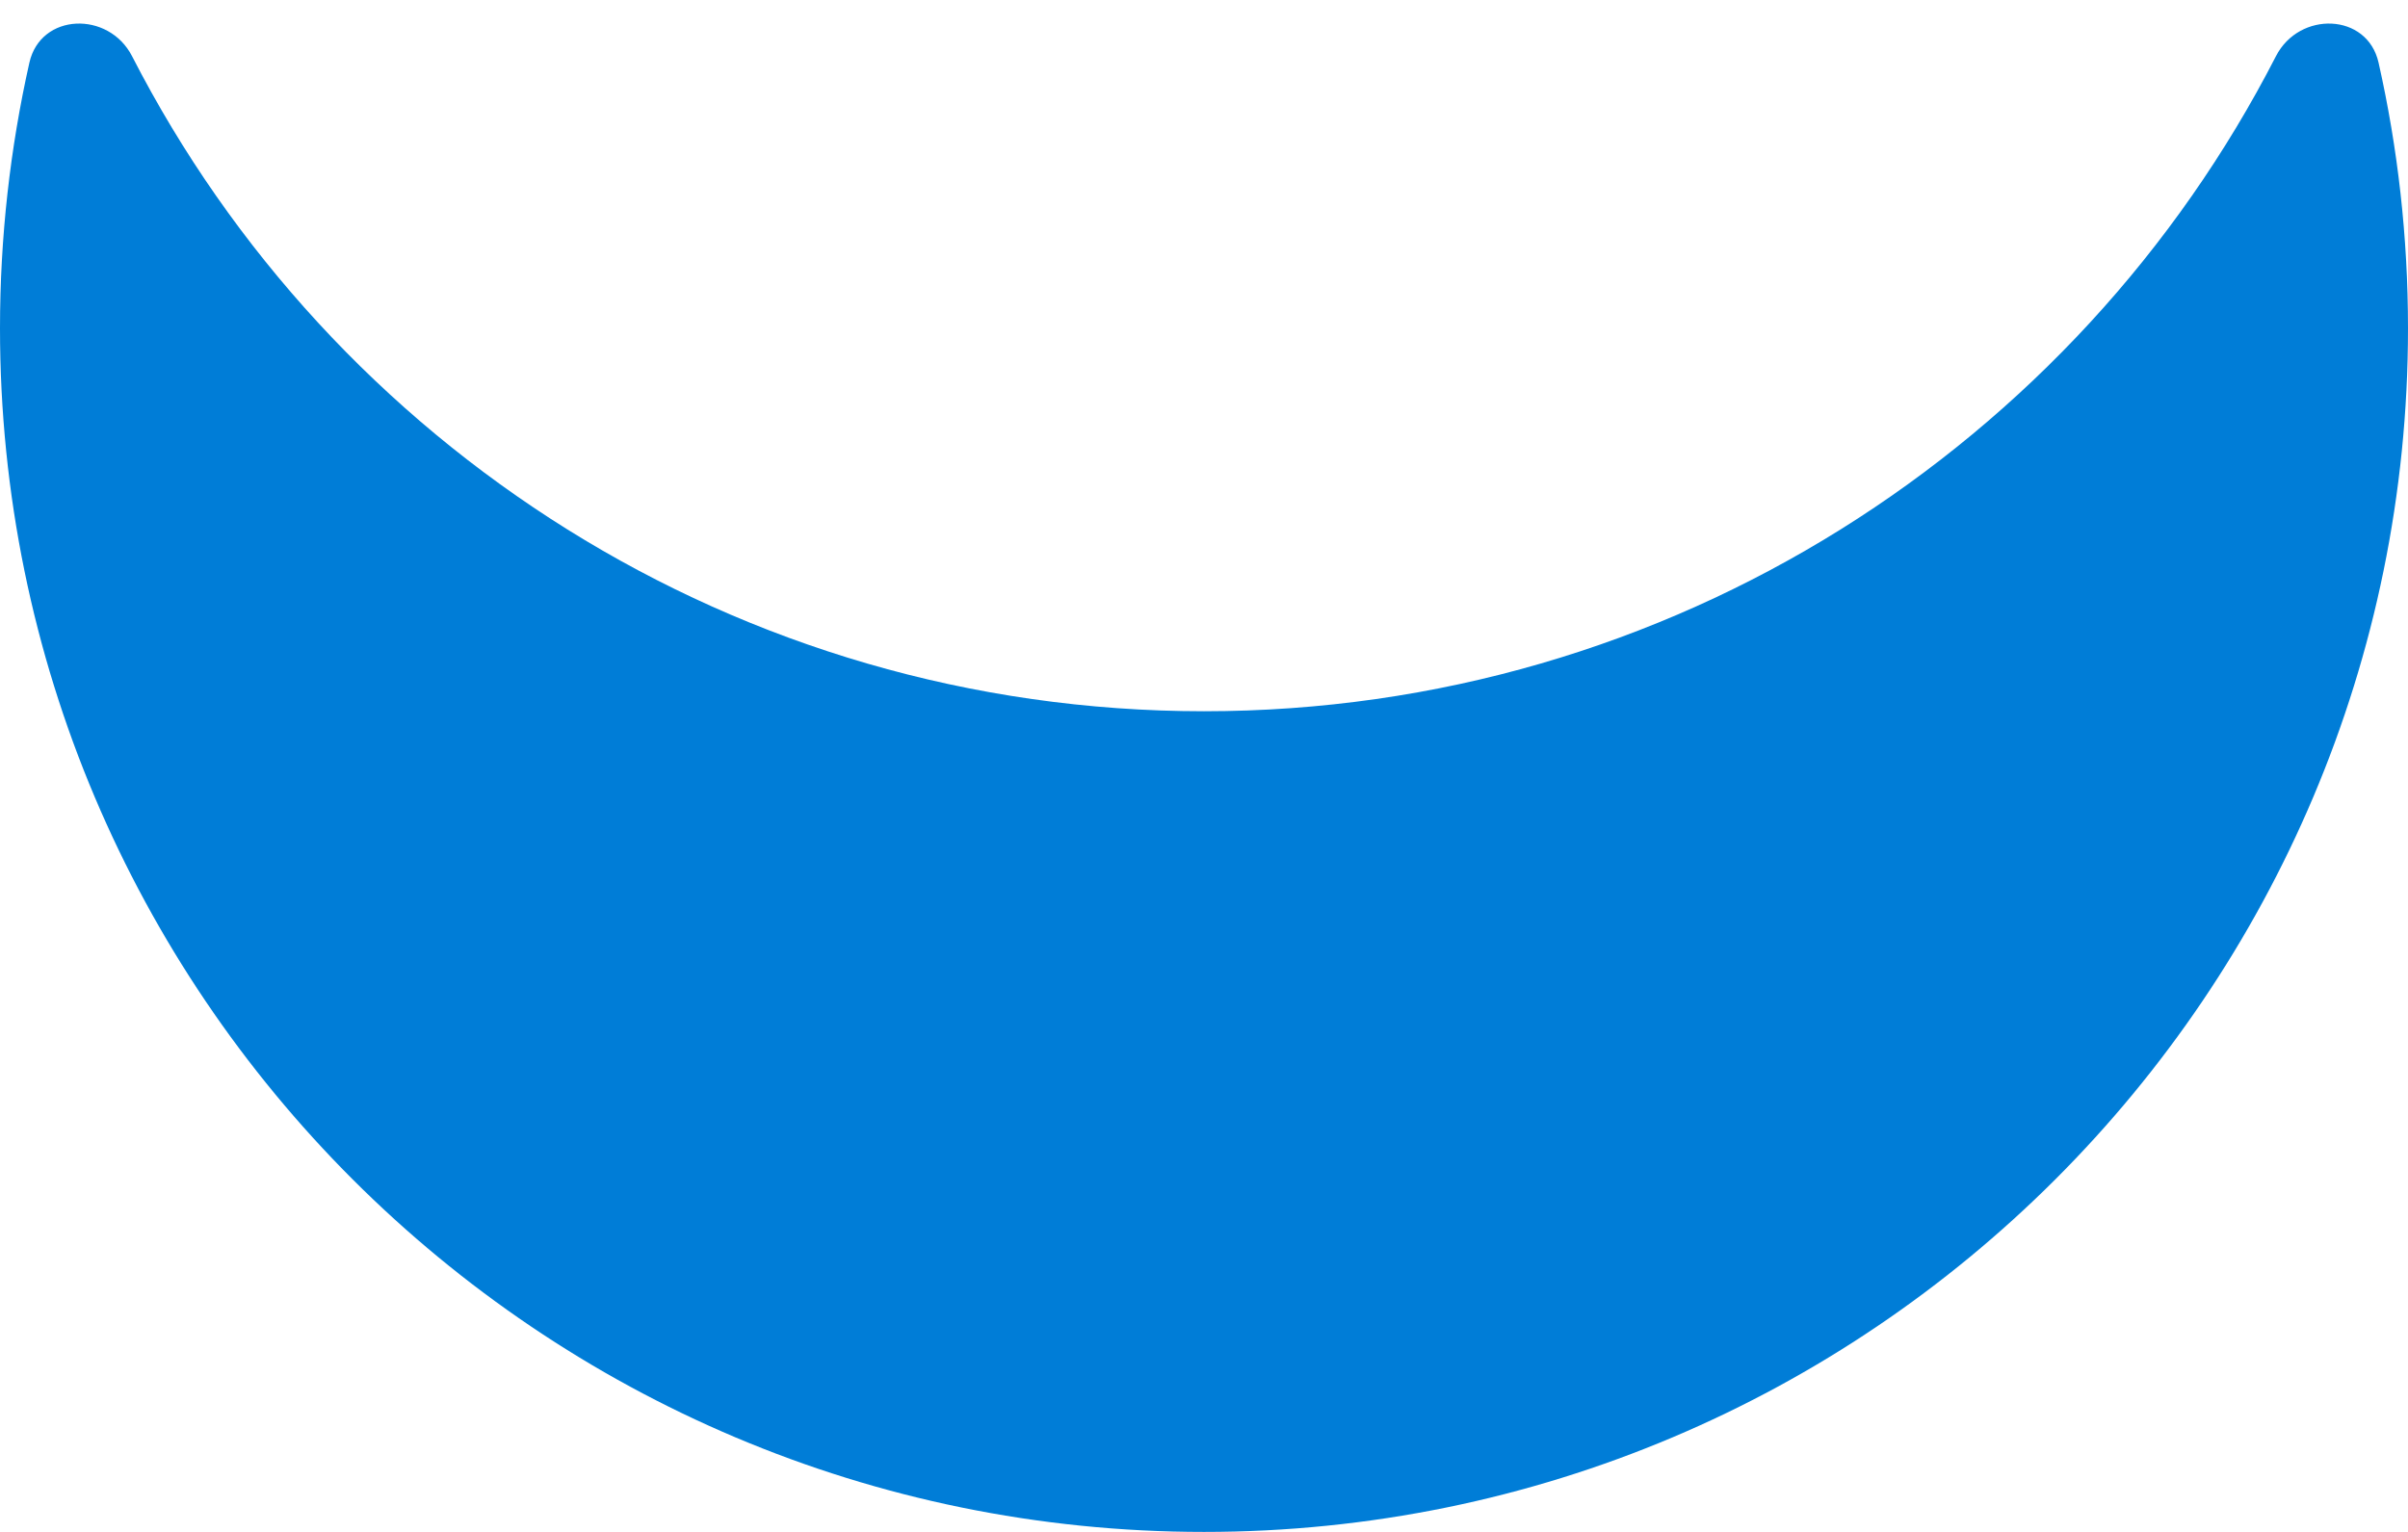 <svg width="44" height="28" viewBox="0 0 44 28" fill="none" xmlns="http://www.w3.org/2000/svg">
<path d="M0.537 1.145C0.186 2.707 0 4.332 0 6C0 18.15 9.85 28 22 28C34.15 28 44 18.15 44 6C44 4.332 43.814 2.707 43.462 1.145C43.257 0.233 42.014 0.195 41.587 1.027C37.941 8.136 30.539 13 22 13C13.461 13 6.059 8.136 2.413 1.027C1.986 0.195 0.743 0.233 0.537 1.145Z" fill="#007DD7"/>
</svg>
